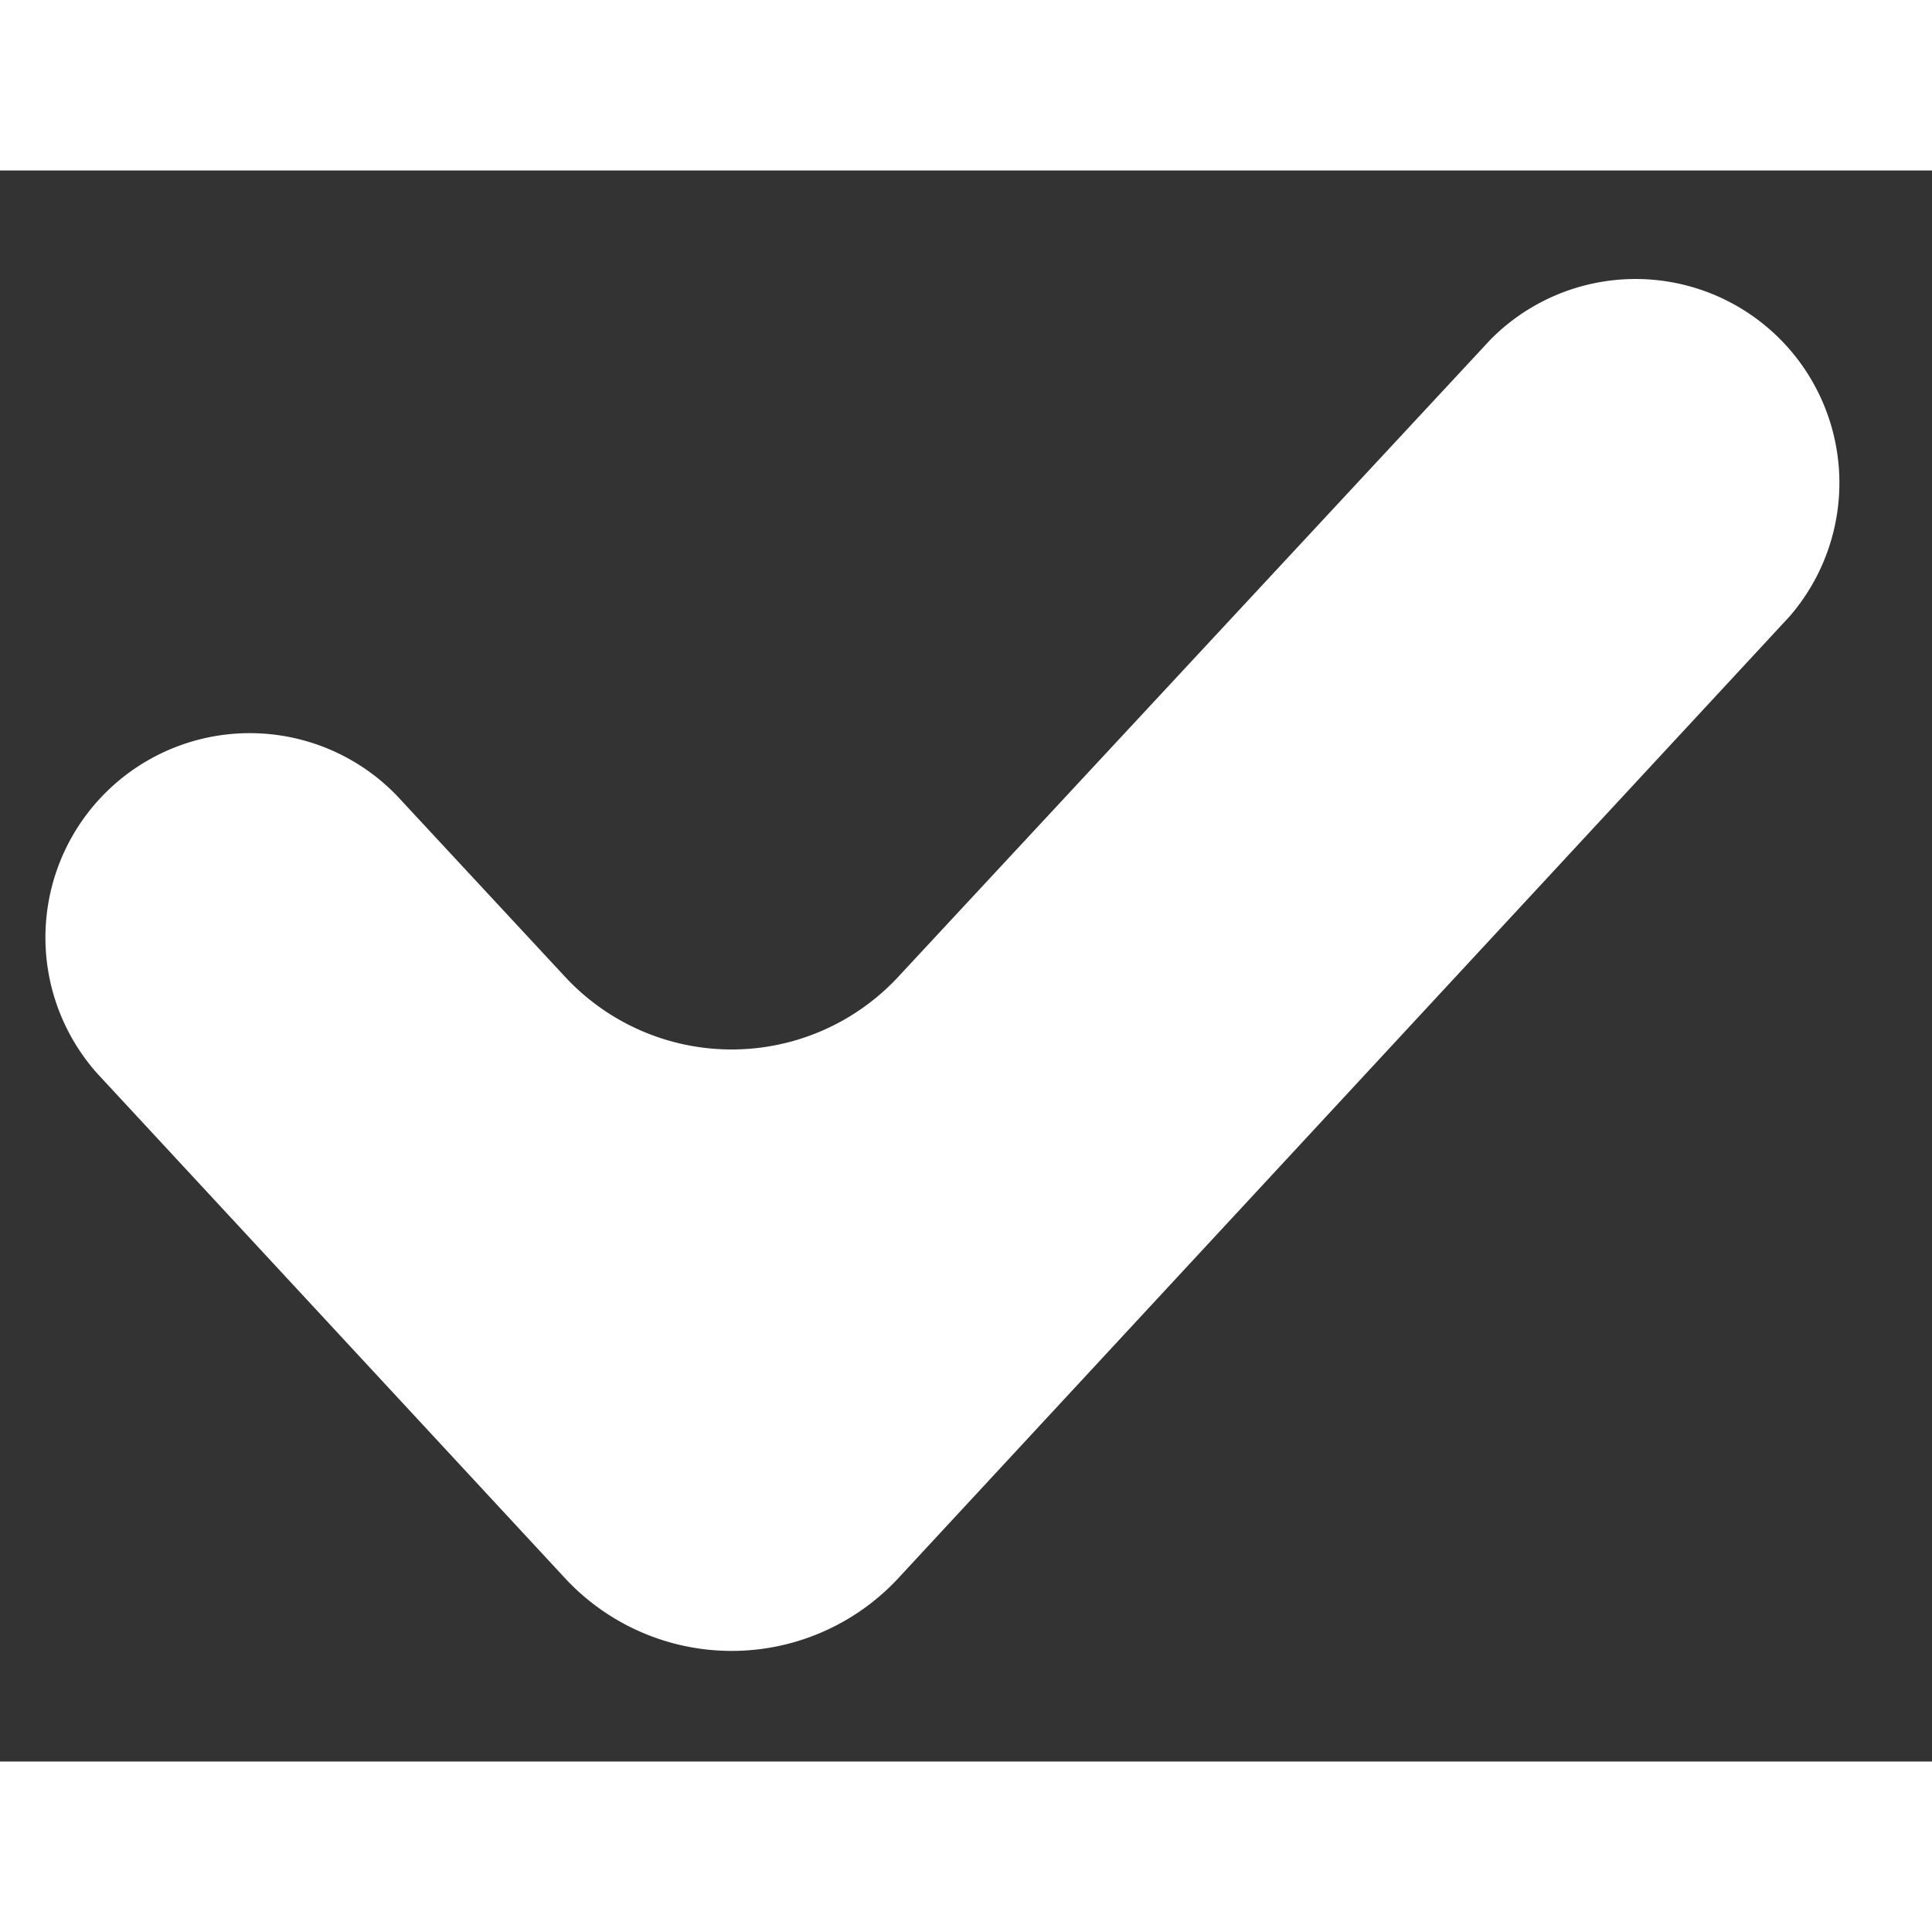 <svg width="17" height="17" viewBox="0 0 17 14" fill="none" xmlns="http://www.w3.org/2000/svg"><rect x="0" y="0" width="17" height="14" fill="#333333" stroke="none"/><path d="M4.971 12.386a2 2 0 002.934 0l7.84-8.46a1.794 1.794 0 00-2.628-2.44l-5.214 5.61a2 2 0 01-2.93 0L3.491 5.5A1.798 1.798 0 00.856 7.946l4.115 4.44z" fill="#fff"/></svg>